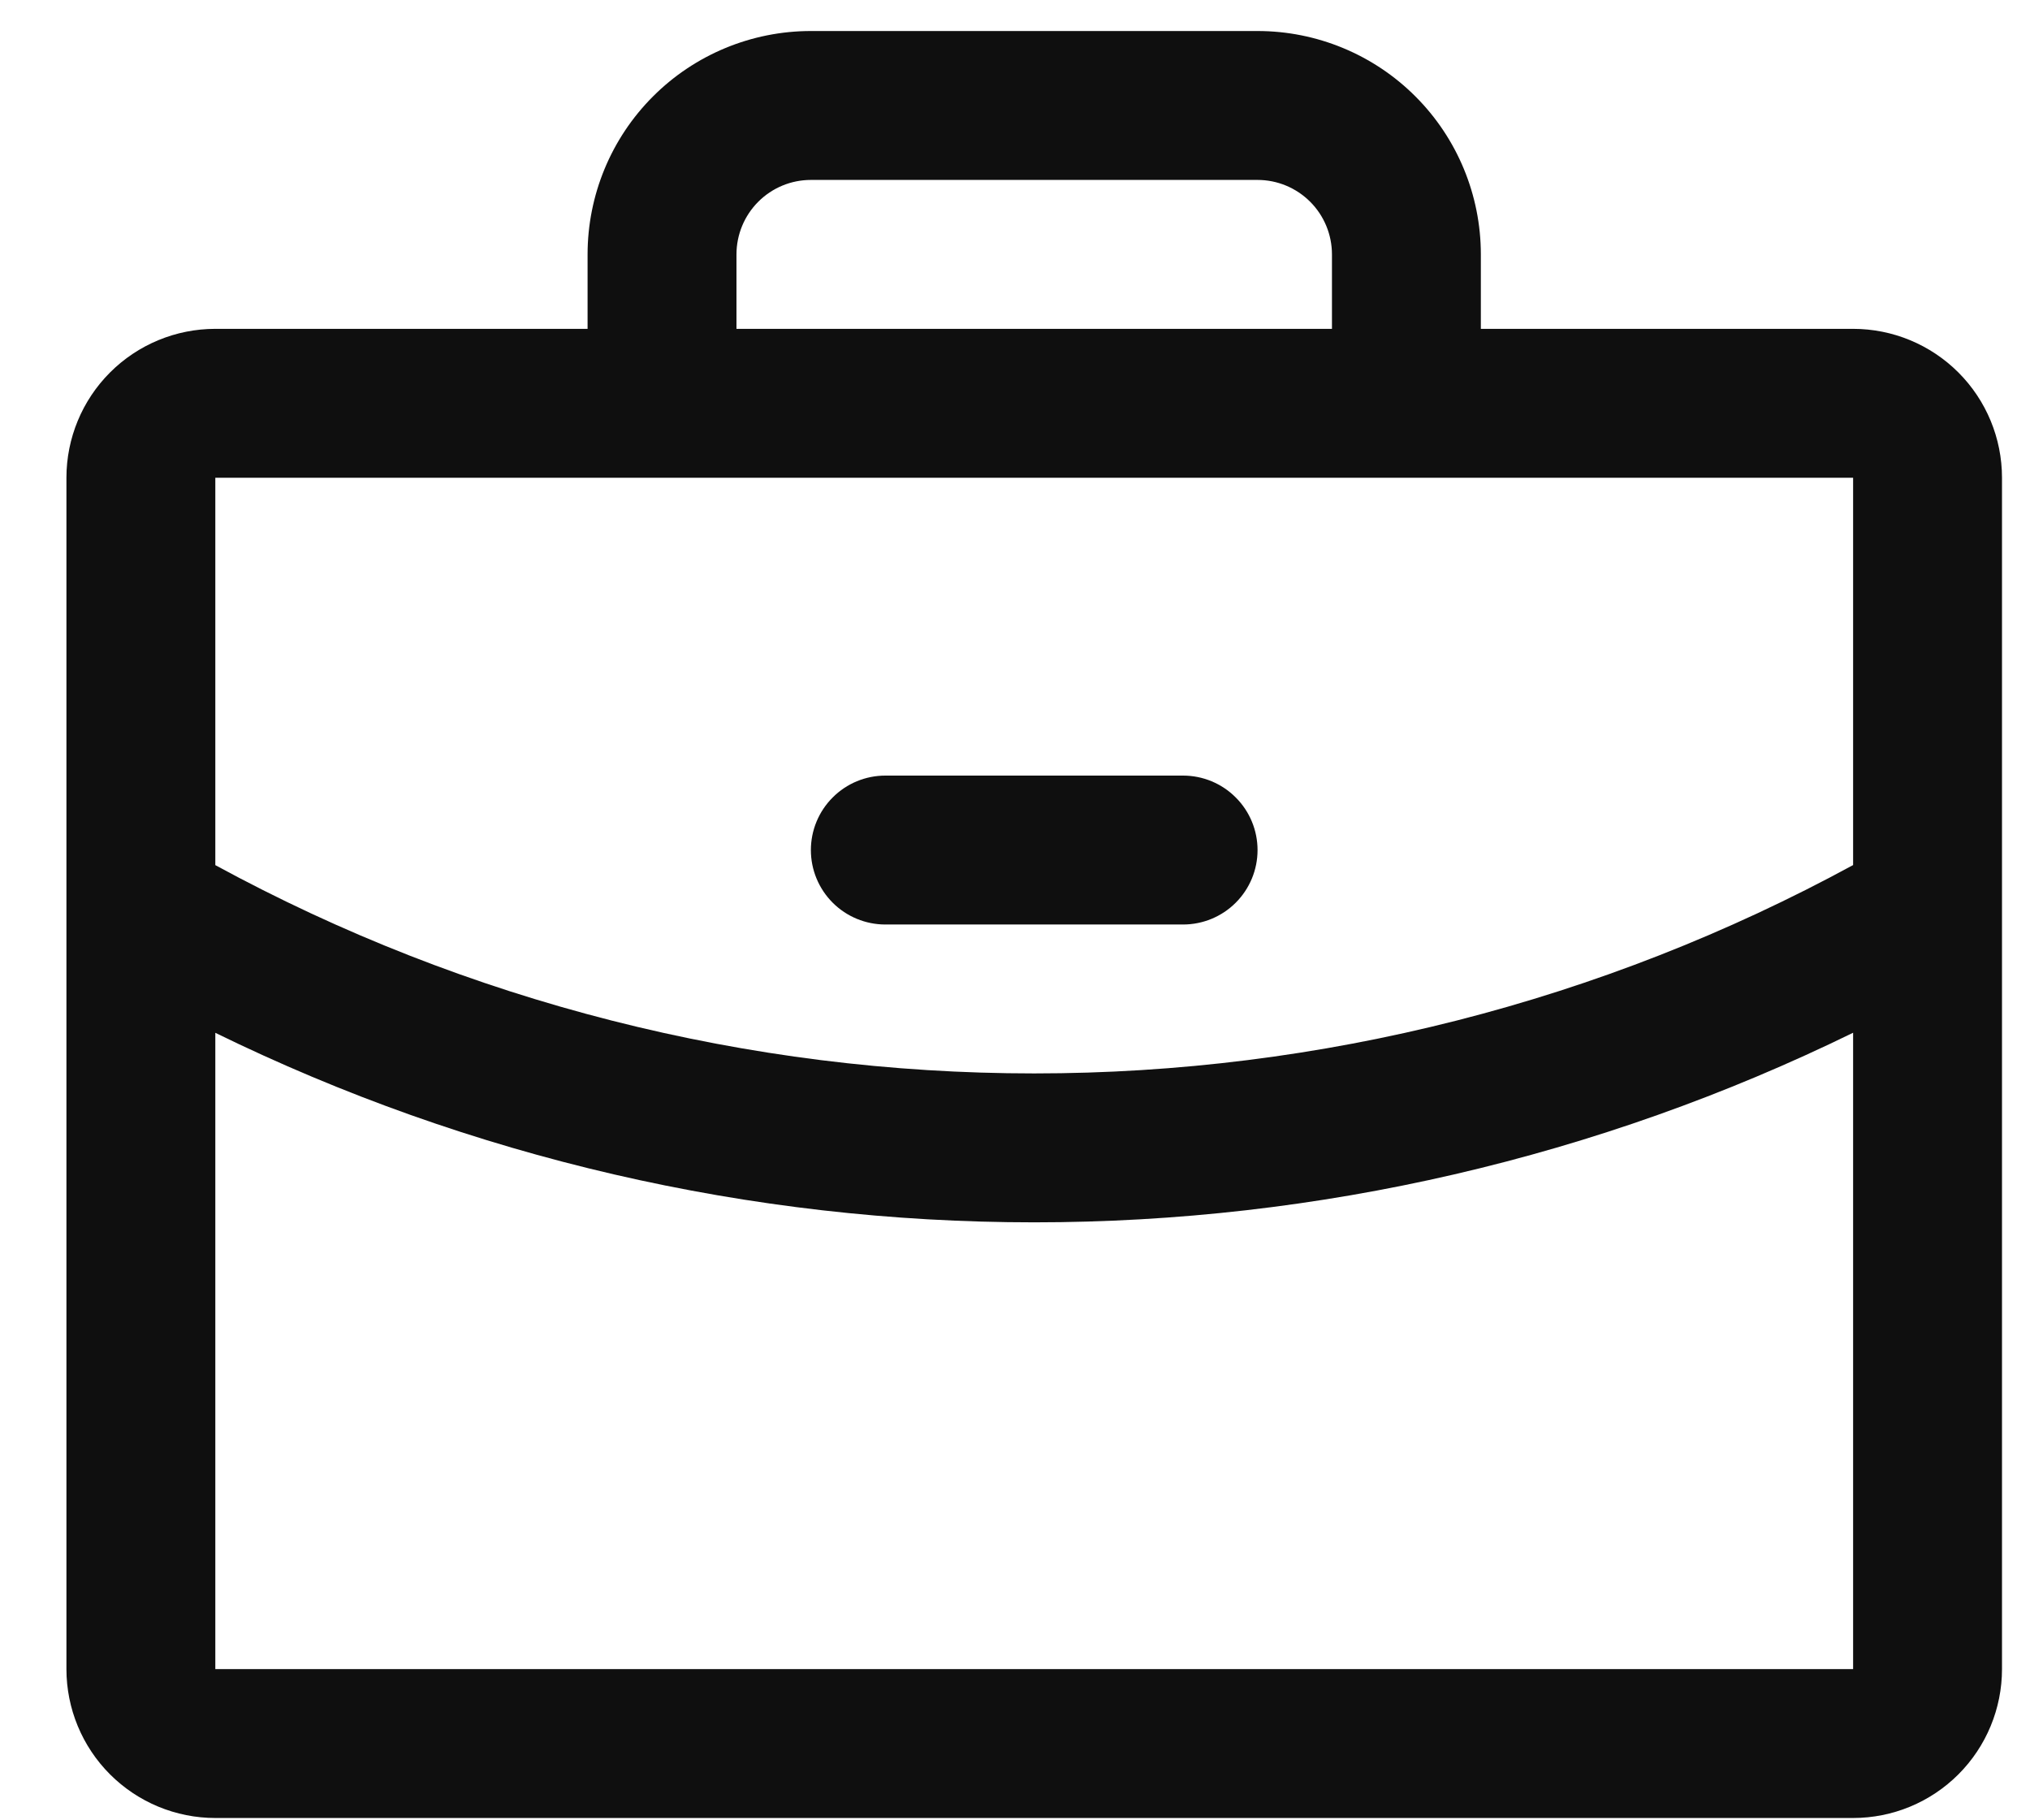 <svg width="29" height="26" viewBox="0 0 29 26" fill="none" xmlns="http://www.w3.org/2000/svg">
<path d="M26.473 4.697H21.155V3.634C21.155 2.788 20.819 1.976 20.221 1.378C19.623 0.779 18.811 0.443 17.965 0.443H11.584C10.738 0.443 9.926 0.779 9.328 1.378C8.73 1.976 8.394 2.788 8.394 3.634V4.697H3.076C2.512 4.697 1.971 4.921 1.572 5.32C1.173 5.719 0.949 6.26 0.949 6.824V23.84C0.949 24.404 1.173 24.945 1.572 25.344C1.971 25.743 2.512 25.967 3.076 25.967H26.473C27.037 25.967 27.578 25.743 27.977 25.344C28.376 24.945 28.6 24.404 28.6 23.84V6.824C28.6 6.26 28.376 5.719 27.977 5.32C27.578 4.921 27.037 4.697 26.473 4.697ZM10.521 3.634C10.521 3.352 10.633 3.081 10.832 2.882C11.031 2.682 11.302 2.57 11.584 2.57H17.965C18.247 2.57 18.517 2.682 18.717 2.882C18.916 3.081 19.028 3.352 19.028 3.634V4.697H10.521V3.634ZM26.473 6.824V12.356C22.883 14.309 18.861 15.333 14.774 15.332C10.688 15.333 6.666 14.31 3.076 12.357V6.824H26.473ZM26.473 23.84H3.076V14.752C6.718 16.534 10.72 17.46 14.774 17.459C18.829 17.459 22.831 16.533 26.473 14.751V23.84ZM11.584 12.142C11.584 11.86 11.696 11.589 11.896 11.39C12.095 11.19 12.366 11.078 12.648 11.078H16.901C17.183 11.078 17.454 11.19 17.653 11.39C17.853 11.589 17.965 11.86 17.965 12.142C17.965 12.424 17.853 12.694 17.653 12.894C17.454 13.093 17.183 13.205 16.901 13.205H12.648C12.366 13.205 12.095 13.093 11.896 12.894C11.696 12.694 11.584 12.424 11.584 12.142Z" fill="#0F0F0F"/>
</svg>
